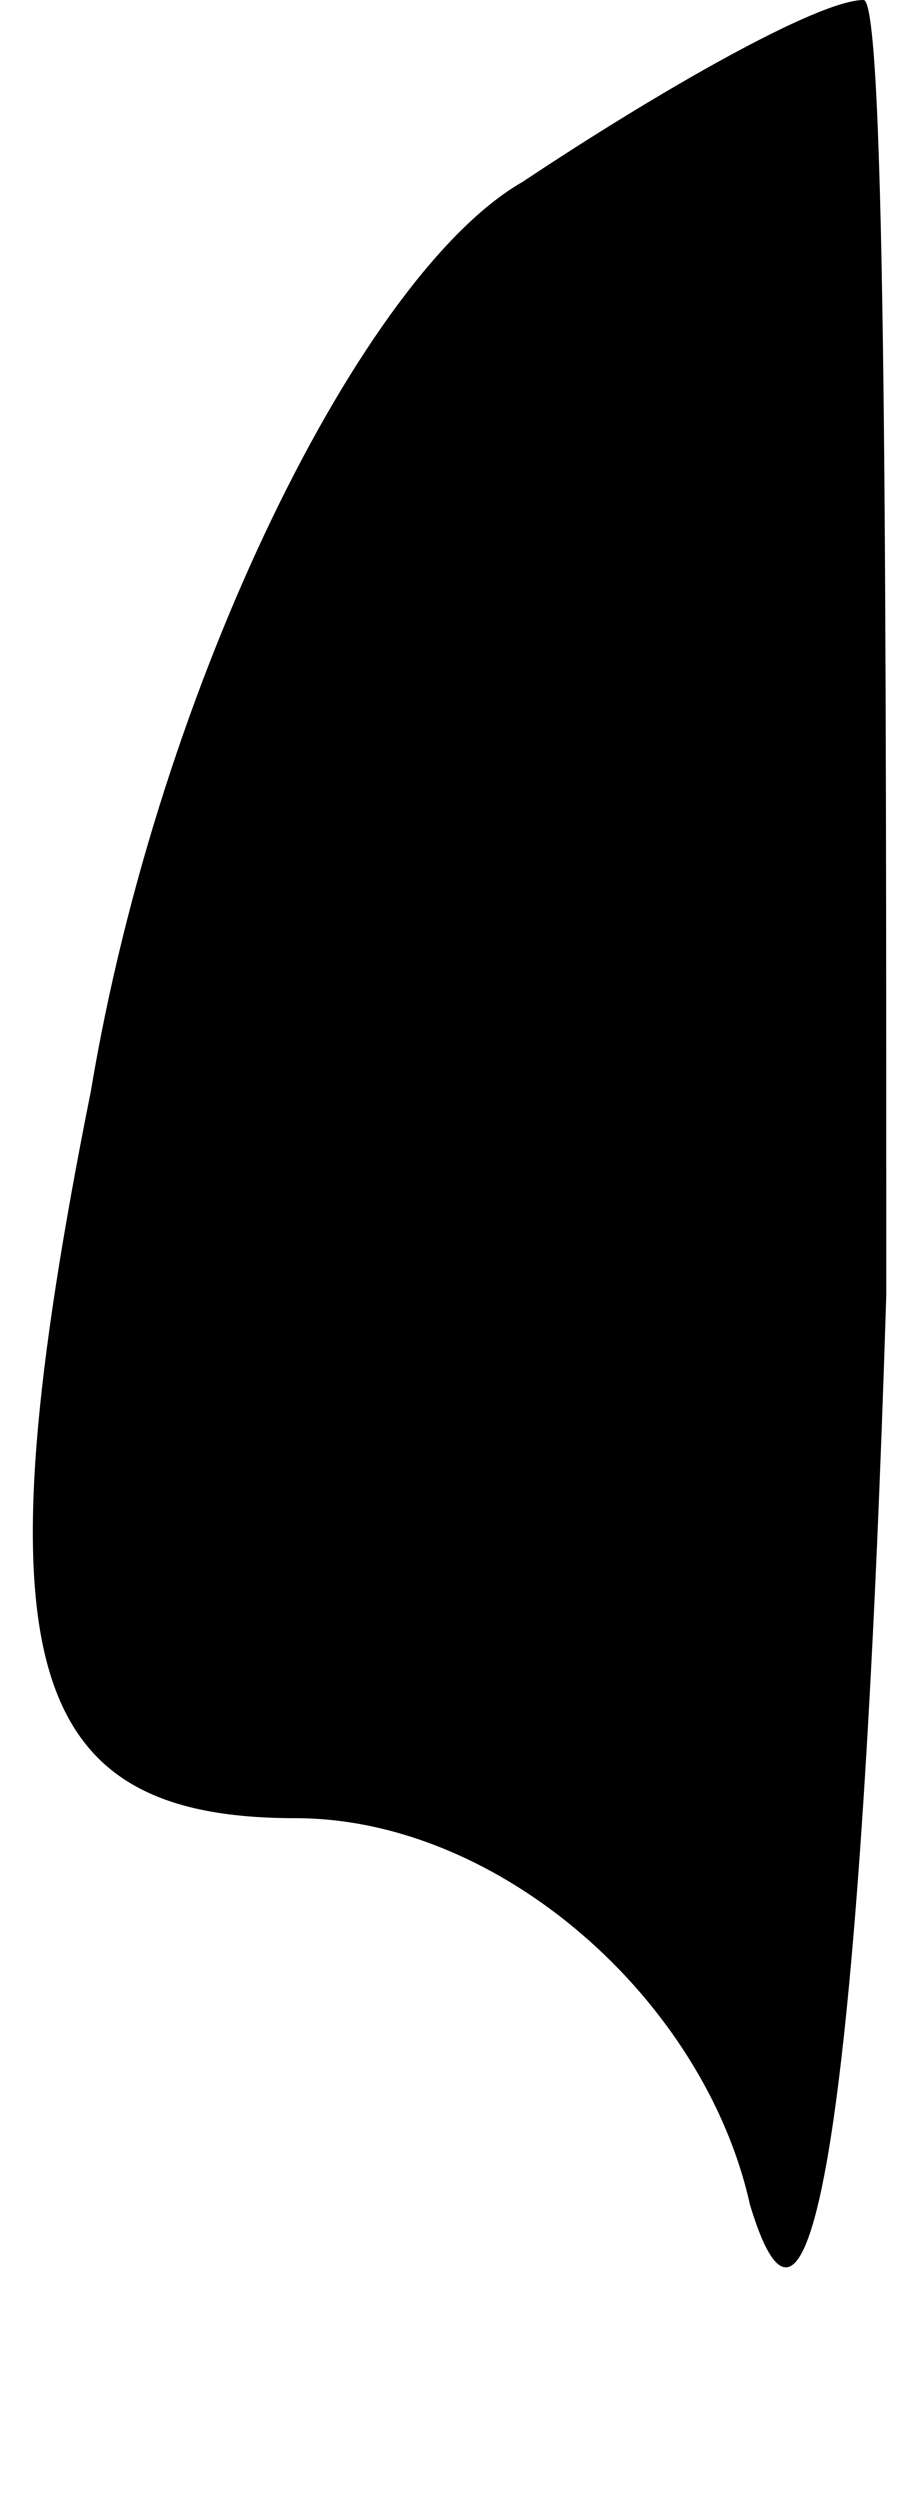 <?xml version="1.0" standalone="no"?>
<!DOCTYPE svg PUBLIC "-//W3C//DTD SVG 20010904//EN"
 "http://www.w3.org/TR/2001/REC-SVG-20010904/DTD/svg10.dtd">
<svg version="1.0" xmlns="http://www.w3.org/2000/svg"
 width="4pt" height="11pt" viewBox="0 0 4 11"
 preserveAspectRatio="xMidYMid meet">
<g transform="translate(0,11) scale(0.1,-0.1)"
fill="#000000" stroke="none">
<path fill="#000000" stroke="none" d="M23 102 c-7 -4 -16 -22 -19 -40 -5 -25
-3 -32 9 -32 9 0 18 -8 20 -17 3 -10 5 8 6 40 0 31 0 57 -1 57 -2 0 -9 -4 -15
-8z"/>
</g>
</svg>
